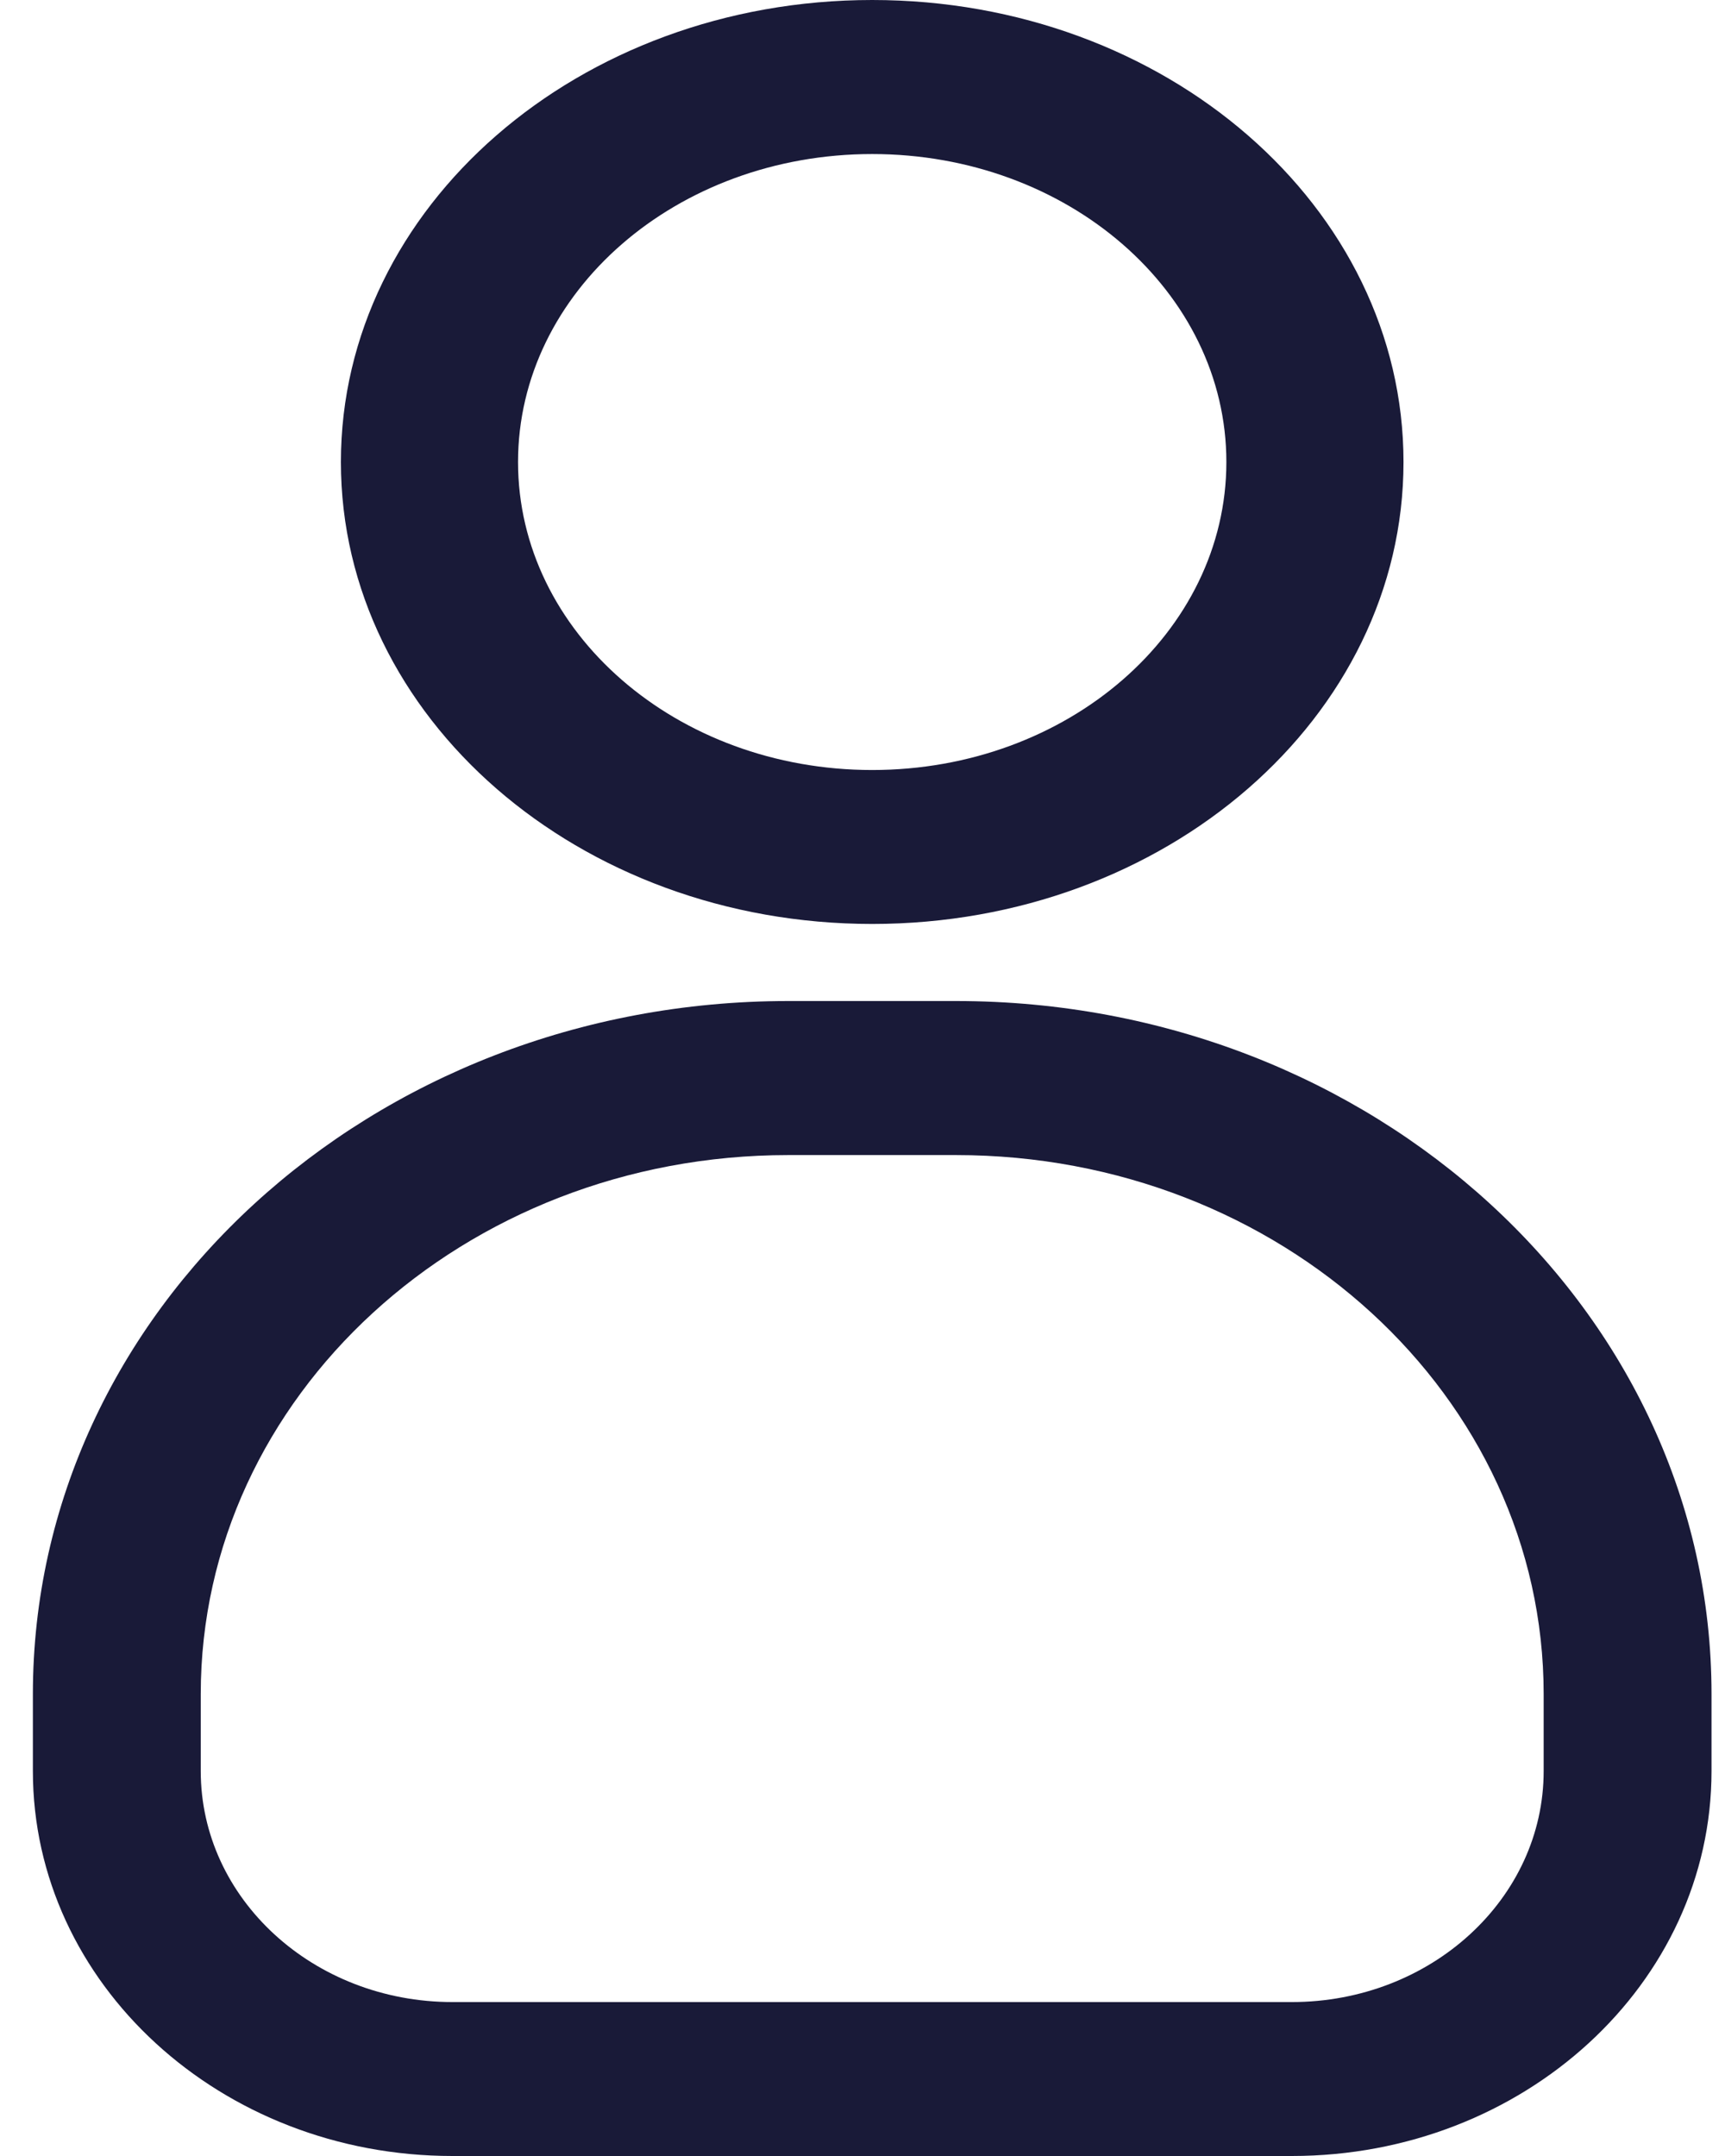 <svg width="16" height="20" viewBox="0 0 16 20" fill="none" xmlns="http://www.w3.org/2000/svg">
<path d="M11.982 20H4.197C2.047 20 0.305 18.401 0.305 16.429V15.715C0.305 12.164 3.442 9.286 7.311 9.286H8.868C12.738 9.286 15.875 12.164 15.875 15.715V16.429C15.875 18.401 14.132 20 11.982 20ZM7.311 10.715C4.302 10.715 1.862 12.953 1.862 15.715L1.862 16.429C1.862 17.613 2.907 18.572 4.197 18.572L11.982 18.572C13.272 18.572 14.318 17.613 14.318 16.429V15.715C14.318 12.953 11.878 10.715 8.868 10.715L7.311 10.715Z" fill="#191A38"/>
<path d="M8.09 8.571C5.368 8.571 3.162 6.653 3.162 4.286C3.162 1.919 5.368 0 8.09 0C10.812 0 13.018 1.919 13.018 4.286C13.018 6.653 10.812 8.571 8.09 8.571ZM8.09 1.429C6.275 1.429 4.805 2.708 4.805 4.286C4.805 5.864 6.275 7.143 8.09 7.143C9.904 7.143 11.375 5.864 11.375 4.286C11.375 2.708 9.904 1.429 8.09 1.429Z" fill="#191A38"/>
</svg>
